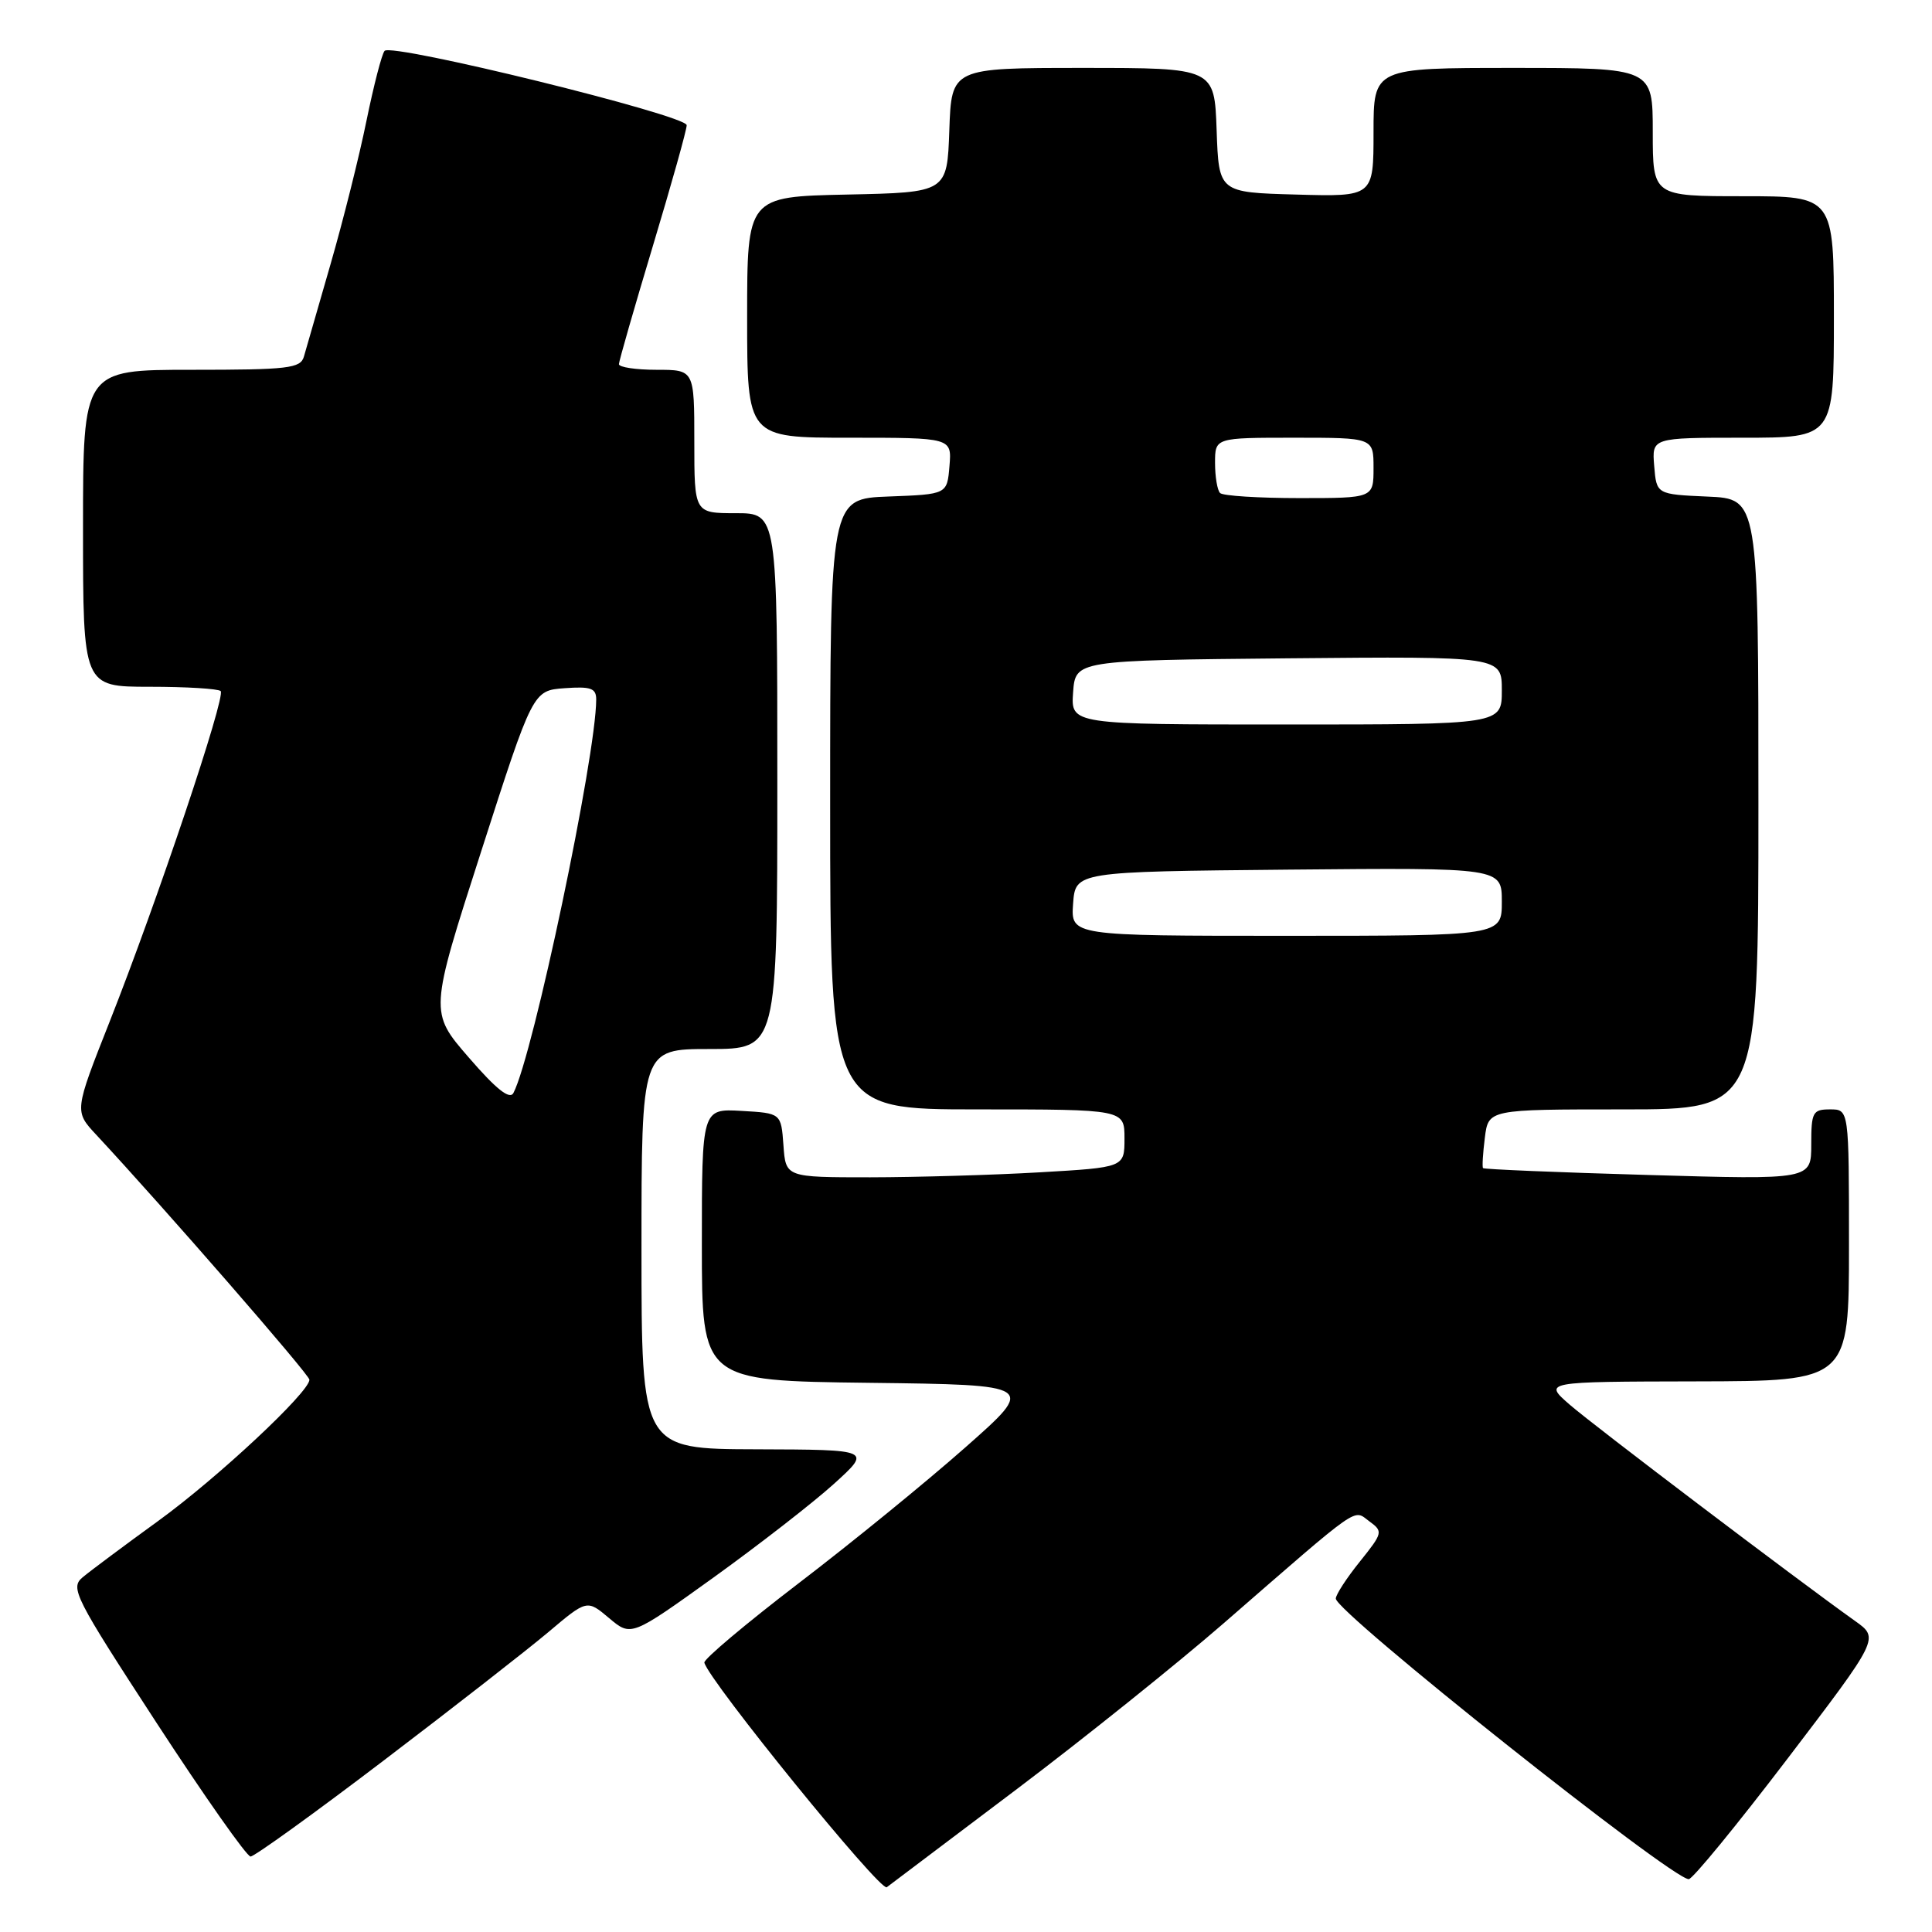 <?xml version="1.0" encoding="UTF-8" standalone="no"?>
<!DOCTYPE svg PUBLIC "-//W3C//DTD SVG 1.1//EN" "http://www.w3.org/Graphics/SVG/1.1/DTD/svg11.dtd" >
<svg xmlns="http://www.w3.org/2000/svg" xmlns:xlink="http://www.w3.org/1999/xlink" version="1.1" viewBox="0 0 256 256">
 <g >
 <path fill="currentColor"
d=" M 134.77 237.04 C 143.72 230.28 156.02 220.41 162.11 215.12 C 180.59 199.05 179.26 199.99 181.44 201.58 C 183.29 202.93 183.24 203.11 180.18 206.93 C 178.43 209.10 177.00 211.31 177.00 211.82 C 177.00 213.63 221.50 249.00 223.77 249.00 C 224.27 249.00 230.16 241.82 236.85 233.04 C 249.02 217.07 249.02 217.07 245.81 214.79 C 237.90 209.15 211.16 188.88 208.00 186.13 C 204.50 183.08 204.50 183.08 224.75 183.04 C 245.00 183.00 245.00 183.00 245.00 165.00 C 245.00 147.00 245.00 147.00 242.50 147.00 C 240.19 147.00 240.00 147.36 240.00 151.66 C 240.00 156.32 240.00 156.32 218.37 155.69 C 206.47 155.35 196.63 154.94 196.51 154.78 C 196.38 154.63 196.49 152.81 196.75 150.75 C 197.22 147.00 197.22 147.00 215.11 147.00 C 233.00 147.00 233.00 147.00 233.00 106.55 C 233.00 66.09 233.00 66.09 226.25 65.80 C 219.50 65.50 219.50 65.50 219.19 61.75 C 218.88 58.00 218.88 58.00 230.94 58.00 C 243.00 58.00 243.00 58.00 243.00 42.00 C 243.00 26.00 243.00 26.00 231.00 26.00 C 219.00 26.00 219.00 26.00 219.00 17.50 C 219.00 9.00 219.00 9.00 200.50 9.00 C 182.00 9.00 182.00 9.00 182.00 17.53 C 182.00 26.07 182.00 26.07 171.75 25.78 C 161.50 25.50 161.50 25.50 161.21 17.25 C 160.92 9.00 160.92 9.00 143.50 9.00 C 126.08 9.00 126.08 9.00 125.79 17.25 C 125.50 25.50 125.50 25.50 112.25 25.78 C 99.00 26.06 99.00 26.06 99.00 42.03 C 99.00 58.00 99.00 58.00 112.56 58.00 C 126.12 58.00 126.12 58.00 125.81 61.75 C 125.50 65.50 125.50 65.50 117.75 65.79 C 110.00 66.08 110.00 66.08 110.00 106.54 C 110.00 147.00 110.00 147.00 129.50 147.00 C 149.00 147.00 149.00 147.00 149.00 150.85 C 149.00 154.69 149.00 154.69 137.75 155.34 C 131.56 155.70 121.46 155.99 115.31 156.00 C 104.11 156.00 104.11 156.00 103.81 151.75 C 103.50 147.50 103.50 147.50 98.25 147.20 C 93.00 146.90 93.00 146.90 93.00 164.93 C 93.00 182.96 93.00 182.96 115.15 183.23 C 137.30 183.50 137.30 183.50 127.90 191.80 C 122.73 196.37 112.79 204.47 105.81 209.80 C 98.84 215.14 93.22 219.86 93.33 220.31 C 93.95 222.74 116.65 250.69 117.50 250.07 C 118.05 249.66 125.82 243.80 134.77 237.04 Z  M 50.81 233.30 C 59.99 226.32 69.81 218.66 72.64 216.28 C 77.78 211.94 77.78 211.94 80.71 214.41 C 83.63 216.87 83.63 216.87 94.57 209.01 C 100.58 204.68 107.75 199.11 110.50 196.62 C 115.50 192.09 115.50 192.09 100.25 192.04 C 85.00 192.00 85.00 192.00 85.00 165.50 C 85.00 139.00 85.00 139.00 94.00 139.00 C 103.00 139.00 103.00 139.00 103.00 103.50 C 103.00 68.00 103.00 68.00 97.50 68.00 C 92.00 68.00 92.00 68.00 92.00 58.50 C 92.00 49.00 92.00 49.00 87.00 49.00 C 84.25 49.00 82.01 48.66 82.01 48.25 C 82.02 47.84 84.04 40.79 86.51 32.59 C 88.98 24.38 91.00 17.18 90.99 16.59 C 90.98 15.27 51.90 5.66 50.96 6.74 C 50.59 7.16 49.52 11.32 48.56 16.00 C 47.61 20.68 45.47 29.22 43.80 35.00 C 42.14 40.78 40.55 46.29 40.27 47.25 C 39.82 48.81 38.22 49.00 25.38 49.00 C 11.00 49.00 11.00 49.00 11.00 70.00 C 11.00 91.00 11.00 91.00 19.83 91.00 C 24.69 91.00 28.92 91.26 29.24 91.57 C 29.95 92.28 20.84 119.40 14.53 135.37 C 9.84 147.24 9.84 147.24 12.76 150.37 C 21.78 160.07 41.00 182.15 41.00 182.82 C 41.00 184.46 28.81 195.85 20.94 201.55 C 16.43 204.82 11.93 208.18 10.95 209.00 C 9.27 210.41 9.87 211.59 20.72 228.25 C 27.08 238.01 32.70 246.00 33.20 246.00 C 33.70 246.00 41.63 240.29 50.81 233.30 Z  M 142.19 119.75 C 142.50 115.50 142.50 115.50 170.75 115.23 C 199.00 114.97 199.00 114.97 199.00 119.48 C 199.00 124.00 199.00 124.00 170.44 124.00 C 141.89 124.00 141.89 124.00 142.19 119.75 Z  M 142.19 91.75 C 142.50 87.50 142.50 87.50 170.75 87.23 C 199.00 86.97 199.00 86.97 199.00 91.48 C 199.00 96.00 199.00 96.00 170.44 96.00 C 141.89 96.00 141.89 96.00 142.19 91.75 Z  M 161.67 65.33 C 161.30 64.97 161.00 63.17 161.00 61.33 C 161.00 58.00 161.00 58.00 171.50 58.00 C 182.00 58.00 182.00 58.00 182.00 62.00 C 182.00 66.00 182.00 66.00 172.17 66.00 C 166.76 66.00 162.03 65.70 161.67 65.33 Z  M 62.12 140.13 C 56.90 134.11 56.90 134.11 63.76 112.81 C 70.61 91.50 70.61 91.50 74.81 91.19 C 78.30 90.94 79.00 91.19 79.00 92.69 C 78.99 100.16 70.65 139.81 68.03 144.83 C 67.54 145.75 65.75 144.33 62.12 140.13 Z "/>
</g>
</svg>